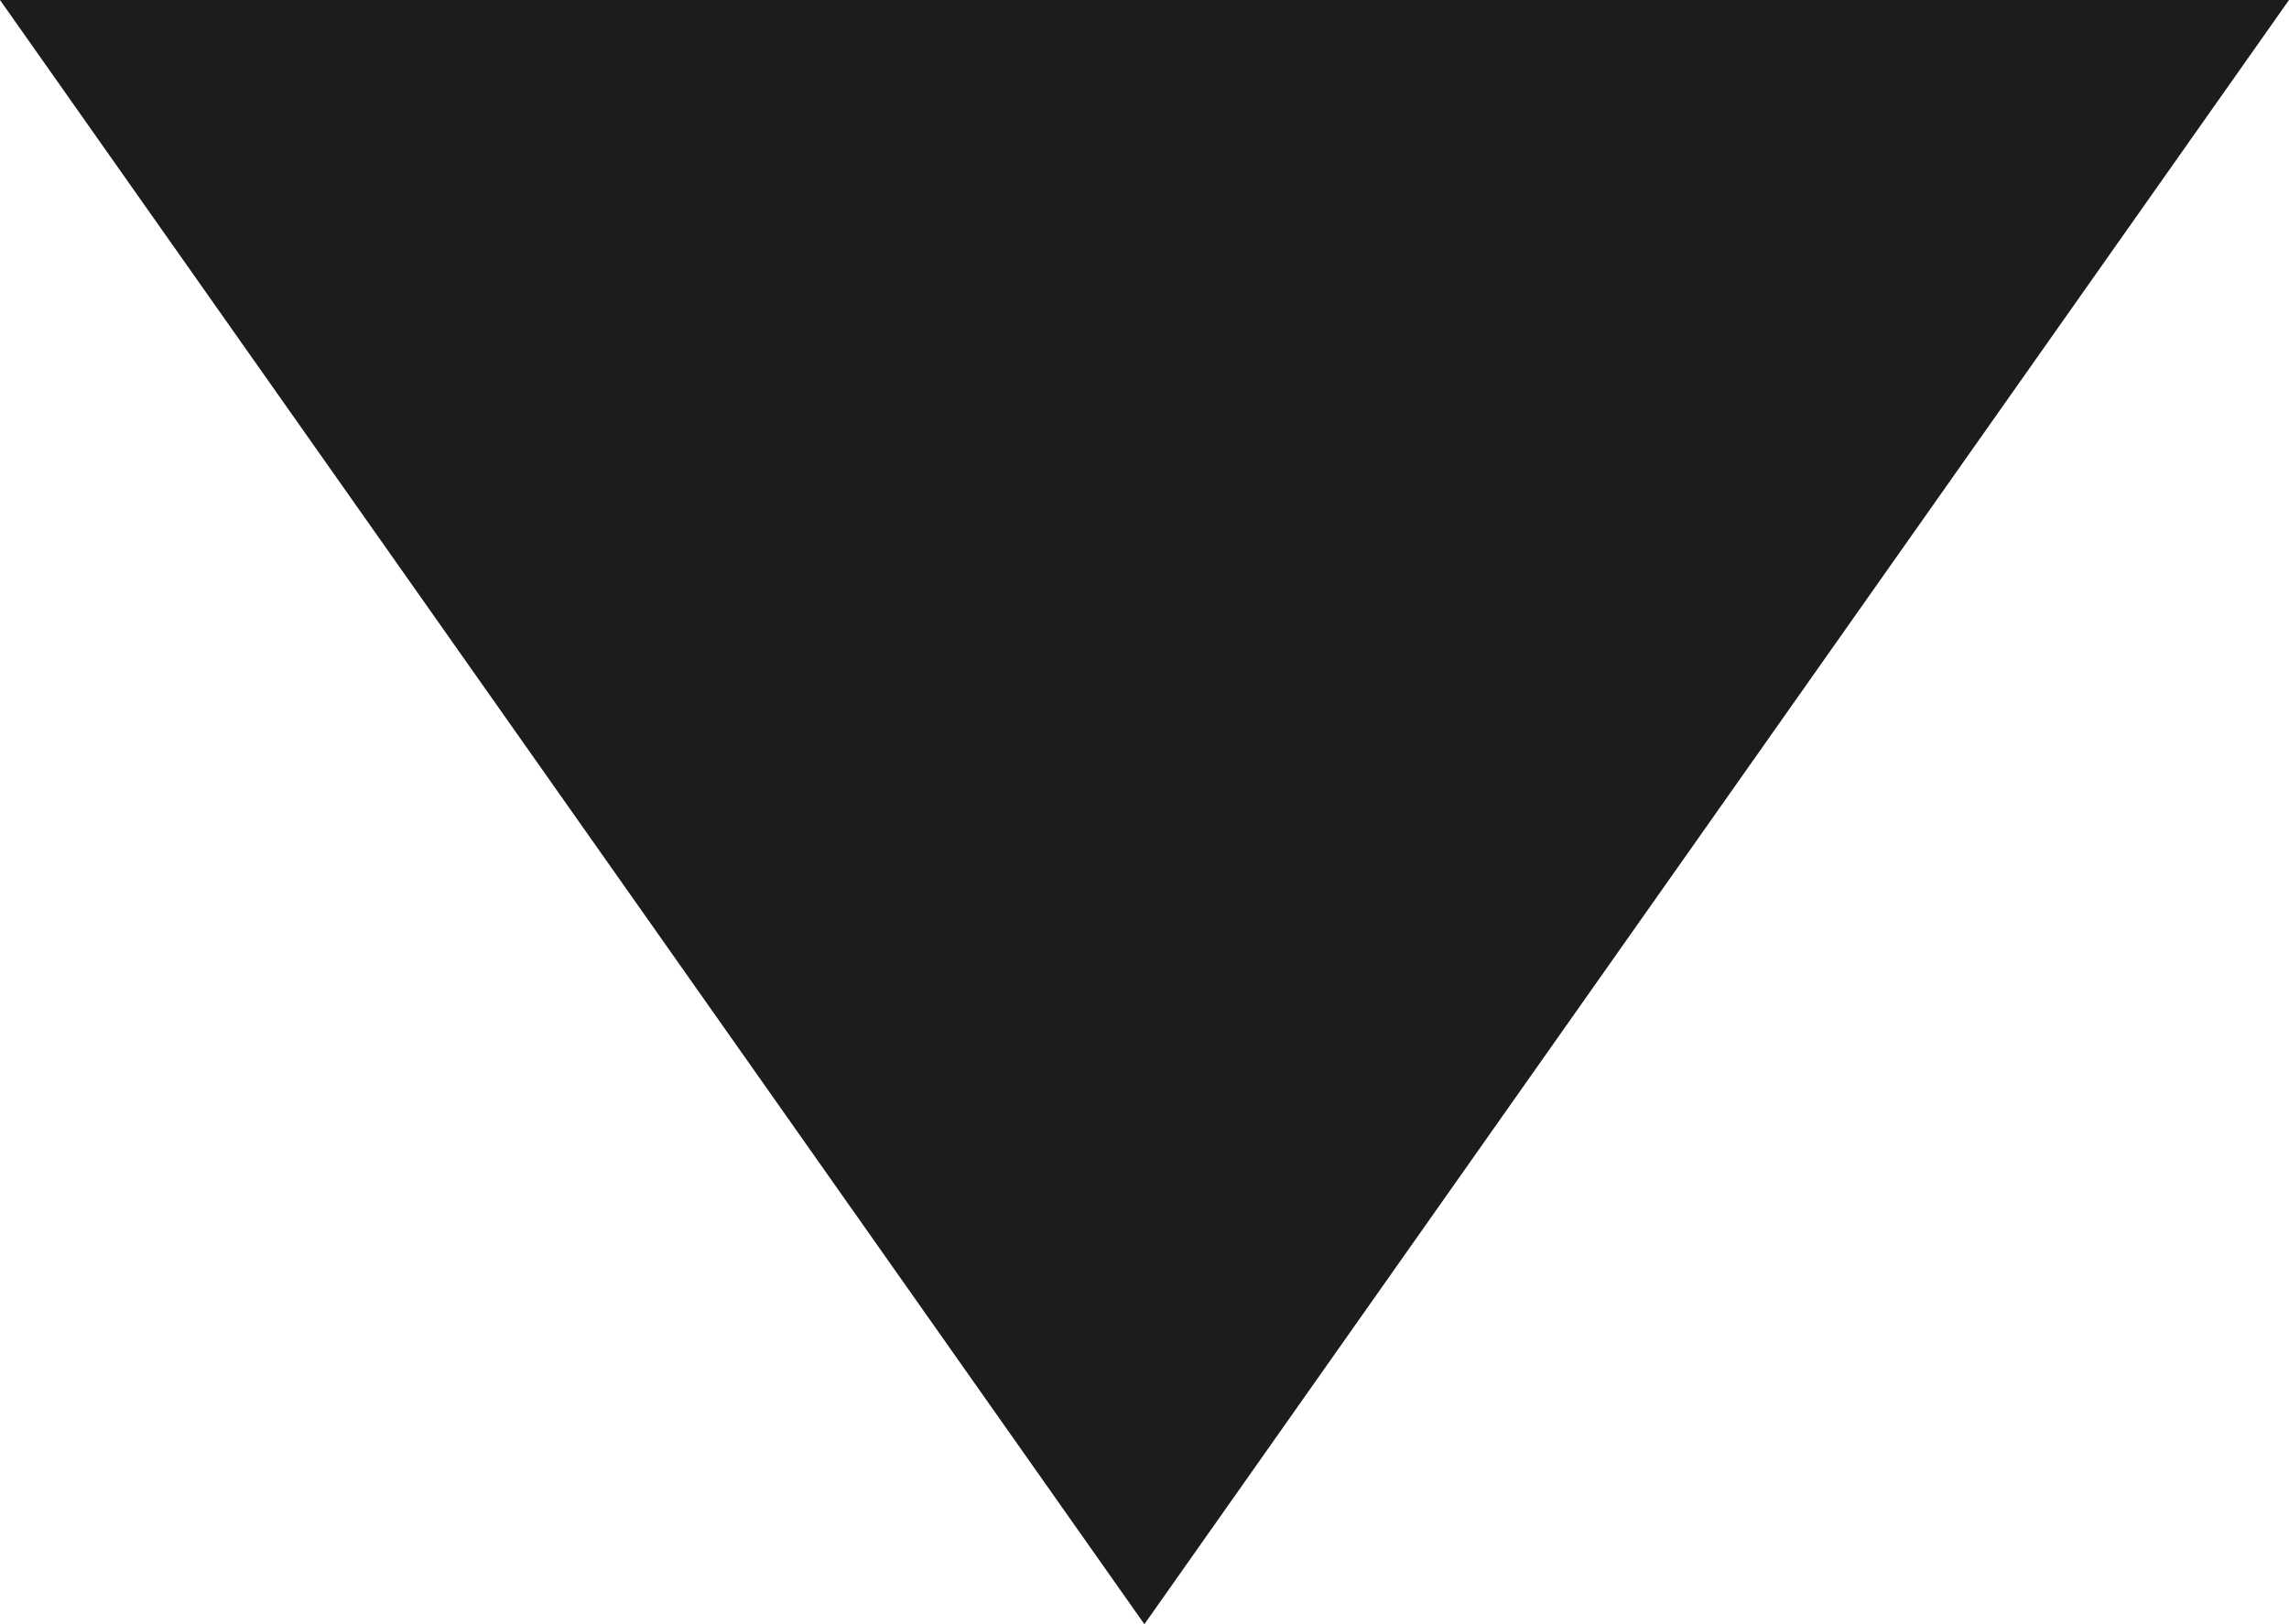 <svg xmlns="http://www.w3.org/2000/svg" width="10.065" height="7.143" viewBox="0 0 10.065 7.143">
    <path id="prefix__Path_4" d="M10.065 0L5.032 7.143 0 0z" data-name="Path 4" style="fill:#1c1c1c"/>
</svg>
